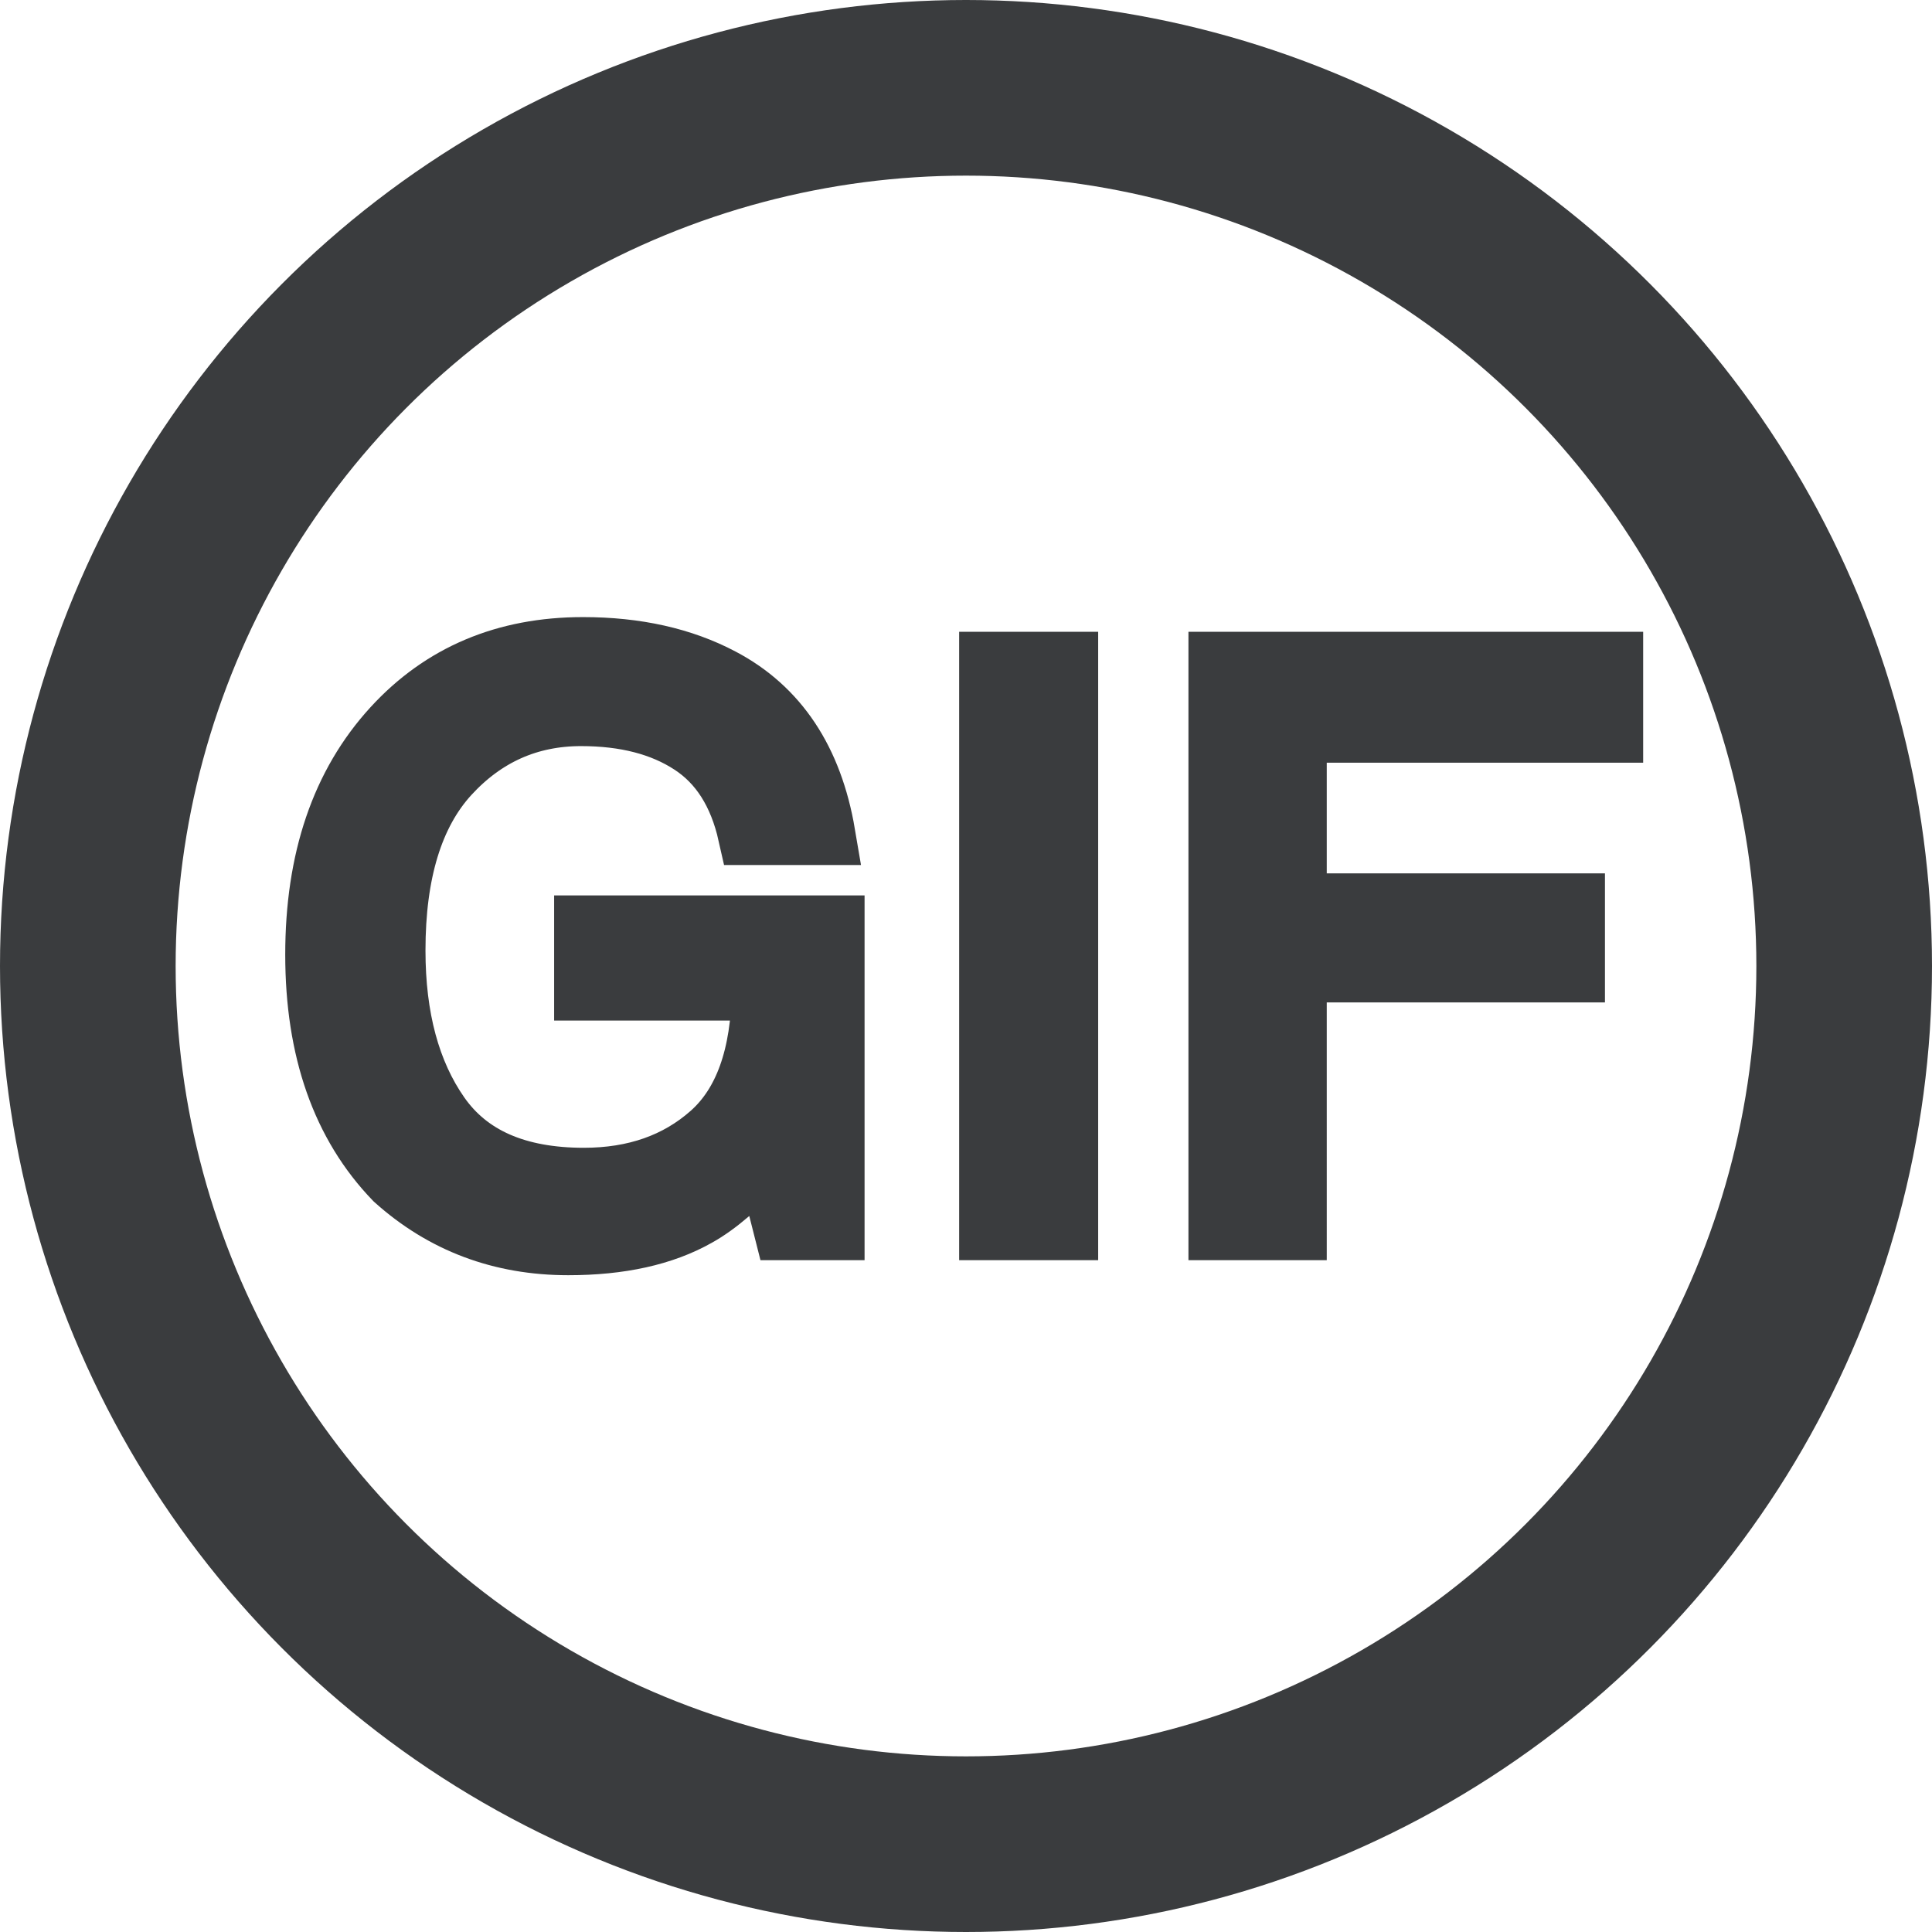 <svg width="20" height="20" viewBox="0 0 22 22" xmlns="http://www.w3.org/2000/svg"><g transform="translate(-2 -2)" stroke="#3A3C3E" fill="none" fill-rule="evenodd"><circle stroke-width="2" stroke-linecap="round" stroke-linejoin="round" cx="13" cy="13" r="10"/><path d="M8.64 9.377c.606 0 1.13.118 1.573.352.641.337 1.034.927 1.177 1.771h-.865c-.106-.472-.324-.815-.655-1.03-.331-.216-.749-.324-1.253-.324-.597 0-1.1.225-1.51.673-.408.448-.612 1.116-.612 2.004 0 .767.168 1.392.505 1.874.337.482.886.723 1.648.723.583 0 1.066-.17 1.448-.508.382-.338.578-.885.587-1.641H8.66v-.725h2.835V16h-.563l-.21-.83c-.297.325-.559.55-.787.676-.384.217-.872.325-1.464.325-.764 0-1.422-.247-1.973-.742-.6-.621-.9-1.474-.9-2.558 0-1.081.292-1.94.878-2.58.557-.609 1.278-.914 2.162-.914zm4.632.167h.883V16h-.883V9.544zm2.611 0h4.478v.791h-3.603v1.96h3.168v.77h-3.168V16h-.875V9.544z" stroke-width=".7" fill="#3A3C3E" fill-rule="nonzero"/></g></svg>